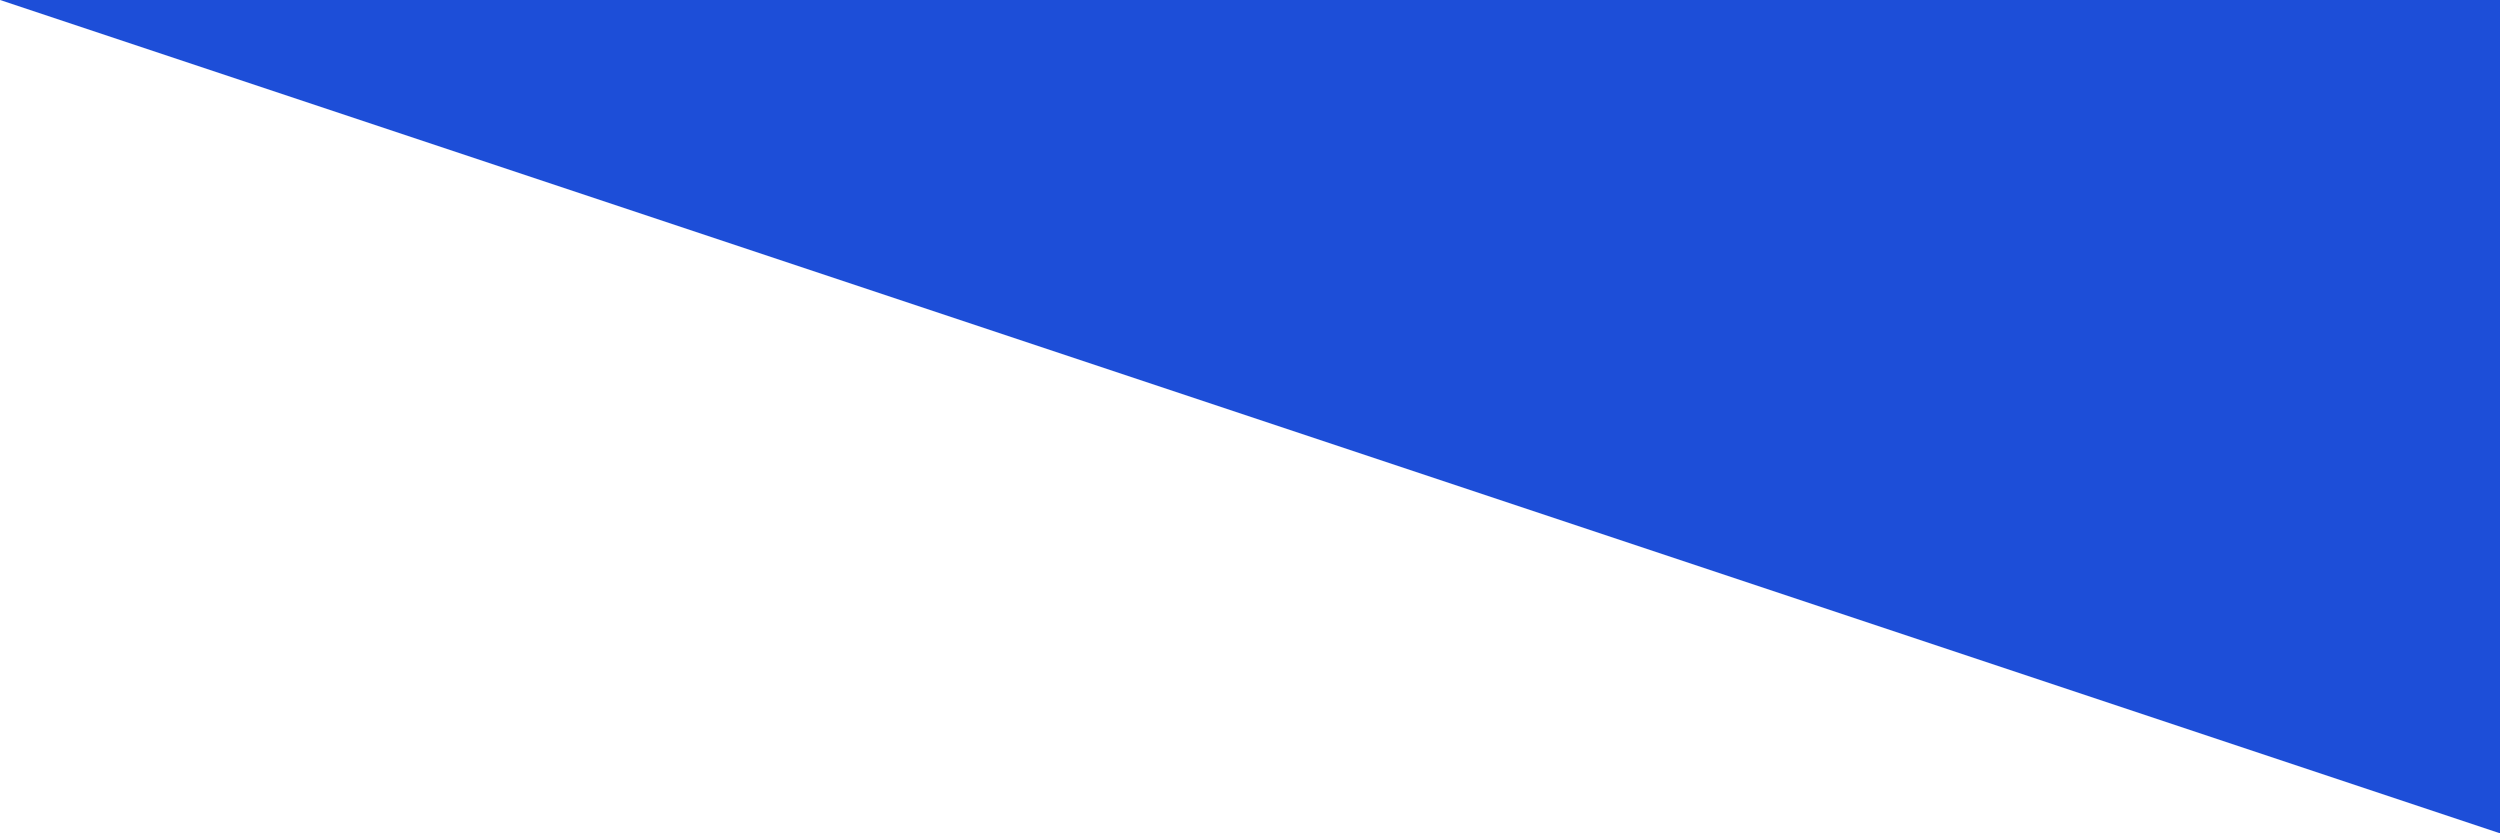 <svg preserveAspectRatio="none" width="100%" height="100%" overflow="visible" style="display: block;" viewBox="0 0 48 16" fill="none" xmlns="http://www.w3.org/2000/svg">
<path id="Vector" d="M0 0H48V16L0 0Z" fill="#1D4ED8"/>
</svg>
